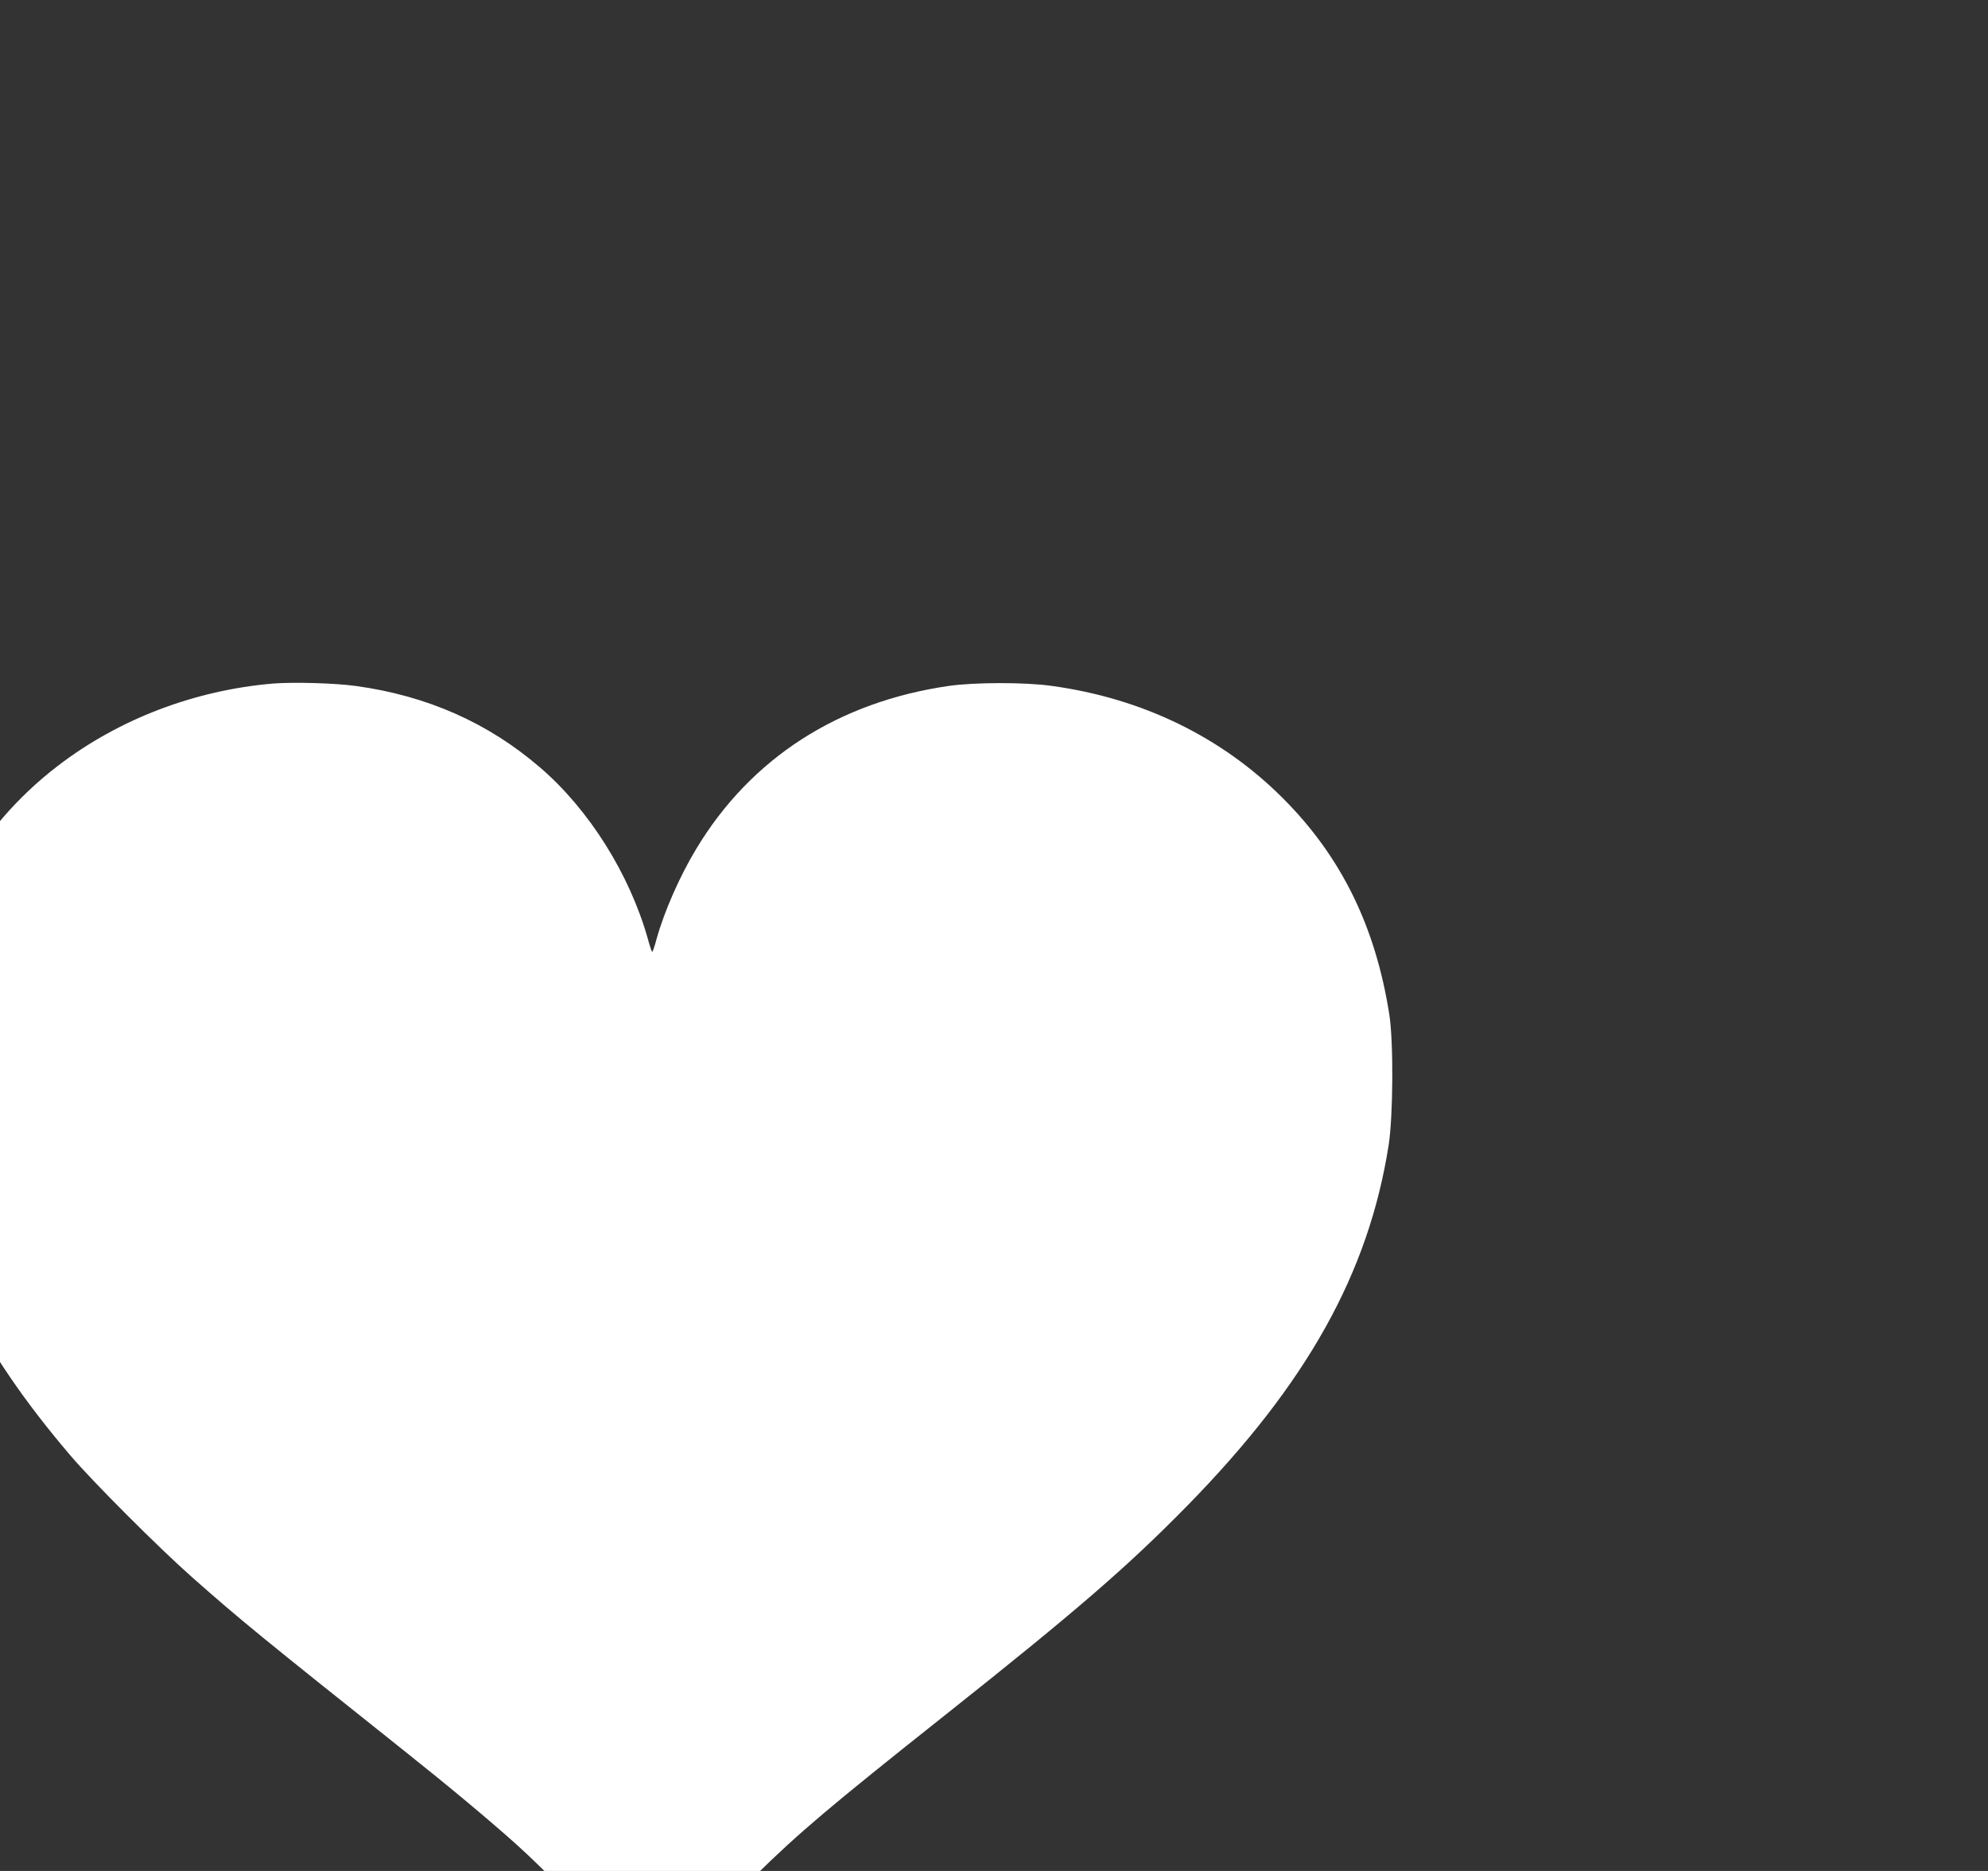 <?xml version="1.0" encoding="UTF-8" standalone="no"?>
<svg
   xmlns:dc="http://purl.org/dc/elements/1.1/"
   xmlns:cc="http://creativecommons.org/ns#"
   xmlns:rdf="http://www.w3.org/1999/02/22-rdf-syntax-ns#"
   xmlns:svg="http://www.w3.org/2000/svg"
   xmlns="http://www.w3.org/2000/svg"
   xmlns:sodipodi="http://sodipodi.sourceforge.net/DTD/sodipodi-0.dtd"
   xmlns:inkscape="http://www.inkscape.org/namespaces/inkscape"
   version="1.0"
   width="17"
   height="16"
   viewBox="0 0 12.75 12"
   preserveAspectRatio="xMidYMid meet"
   id="svg8"
   sodipodi:docname="like-icon.svg"
   inkscape:version="0.92.4 (5da689c313, 2019-01-14)">
  <rect x="0" y="0" width="12.75" height="12" fill="#333333" stroke="none"/>
  <defs
     id="defs12" />
  <sodipodi:namedview
     pagecolor="#ffffff"
     bordercolor="#666666"
     borderopacity="1"
     objecttolerance="10"
     gridtolerance="10"
     guidetolerance="10"
     inkscape:pageopacity="0"
     inkscape:pageshadow="2"
     inkscape:window-width="1920"
     inkscape:window-height="965"
     id="namedview10"
     showgrid="false"
     units="px"
     inkscape:pagecheckerboard="true"
     inkscape:zoom="25.03158"
     inkscape:cx="11.473878"
     inkscape:cy="11.469745"
     inkscape:window-x="-8"
     inkscape:window-y="-8"
     inkscape:window-maximized="1"
     inkscape:current-layer="svg8" />
  <g
     transform="matrix(0.001,0,0,-0.001,-2.217,15.035)"
     id="g6"
     style="fill:#ffffff;stroke:none">
    <path
       d="m 3970,10651 c -506,-43 -991,-228 -1382,-528 -522,-400 -843,-984 -924,-1679 -22,-188 -15,-572 14,-759 108,-698 409,-1303 987,-1981 141,-167 574,-600 785,-786 311,-275 440,-380 1360,-1113 294,-234 545,-444 717,-598 182,-164 457,-446 562,-577 99,-123 221,-307 271,-408 19,-39 38,-71 41,-71 4,-1 9,9 13,21 9,36 142,254 216,354 107,144 234,285 426,474 283,279 487,451 1224,1036 843,669 1172,954 1555,1345 765,782 1159,1488 1288,2309 29,187 32,664 4,840 -89,565 -309,1012 -682,1385 -393,394 -904,642 -1485,721 -170,24 -492,23 -655,0 -711,-102 -1273,-464 -1623,-1046 -105,-174 -204,-398 -254,-577 -12,-46 -25,-83 -28,-83 -3,0 -16,37 -28,83 -117,415 -377,830 -692,1100 -332,286 -723,459 -1179,522 -137,19 -401,26 -531,16 z"
       id="path4"
       inkscape:connector-curvature="0"
       style="fill:#ffffff" />
  </g>
</svg>
